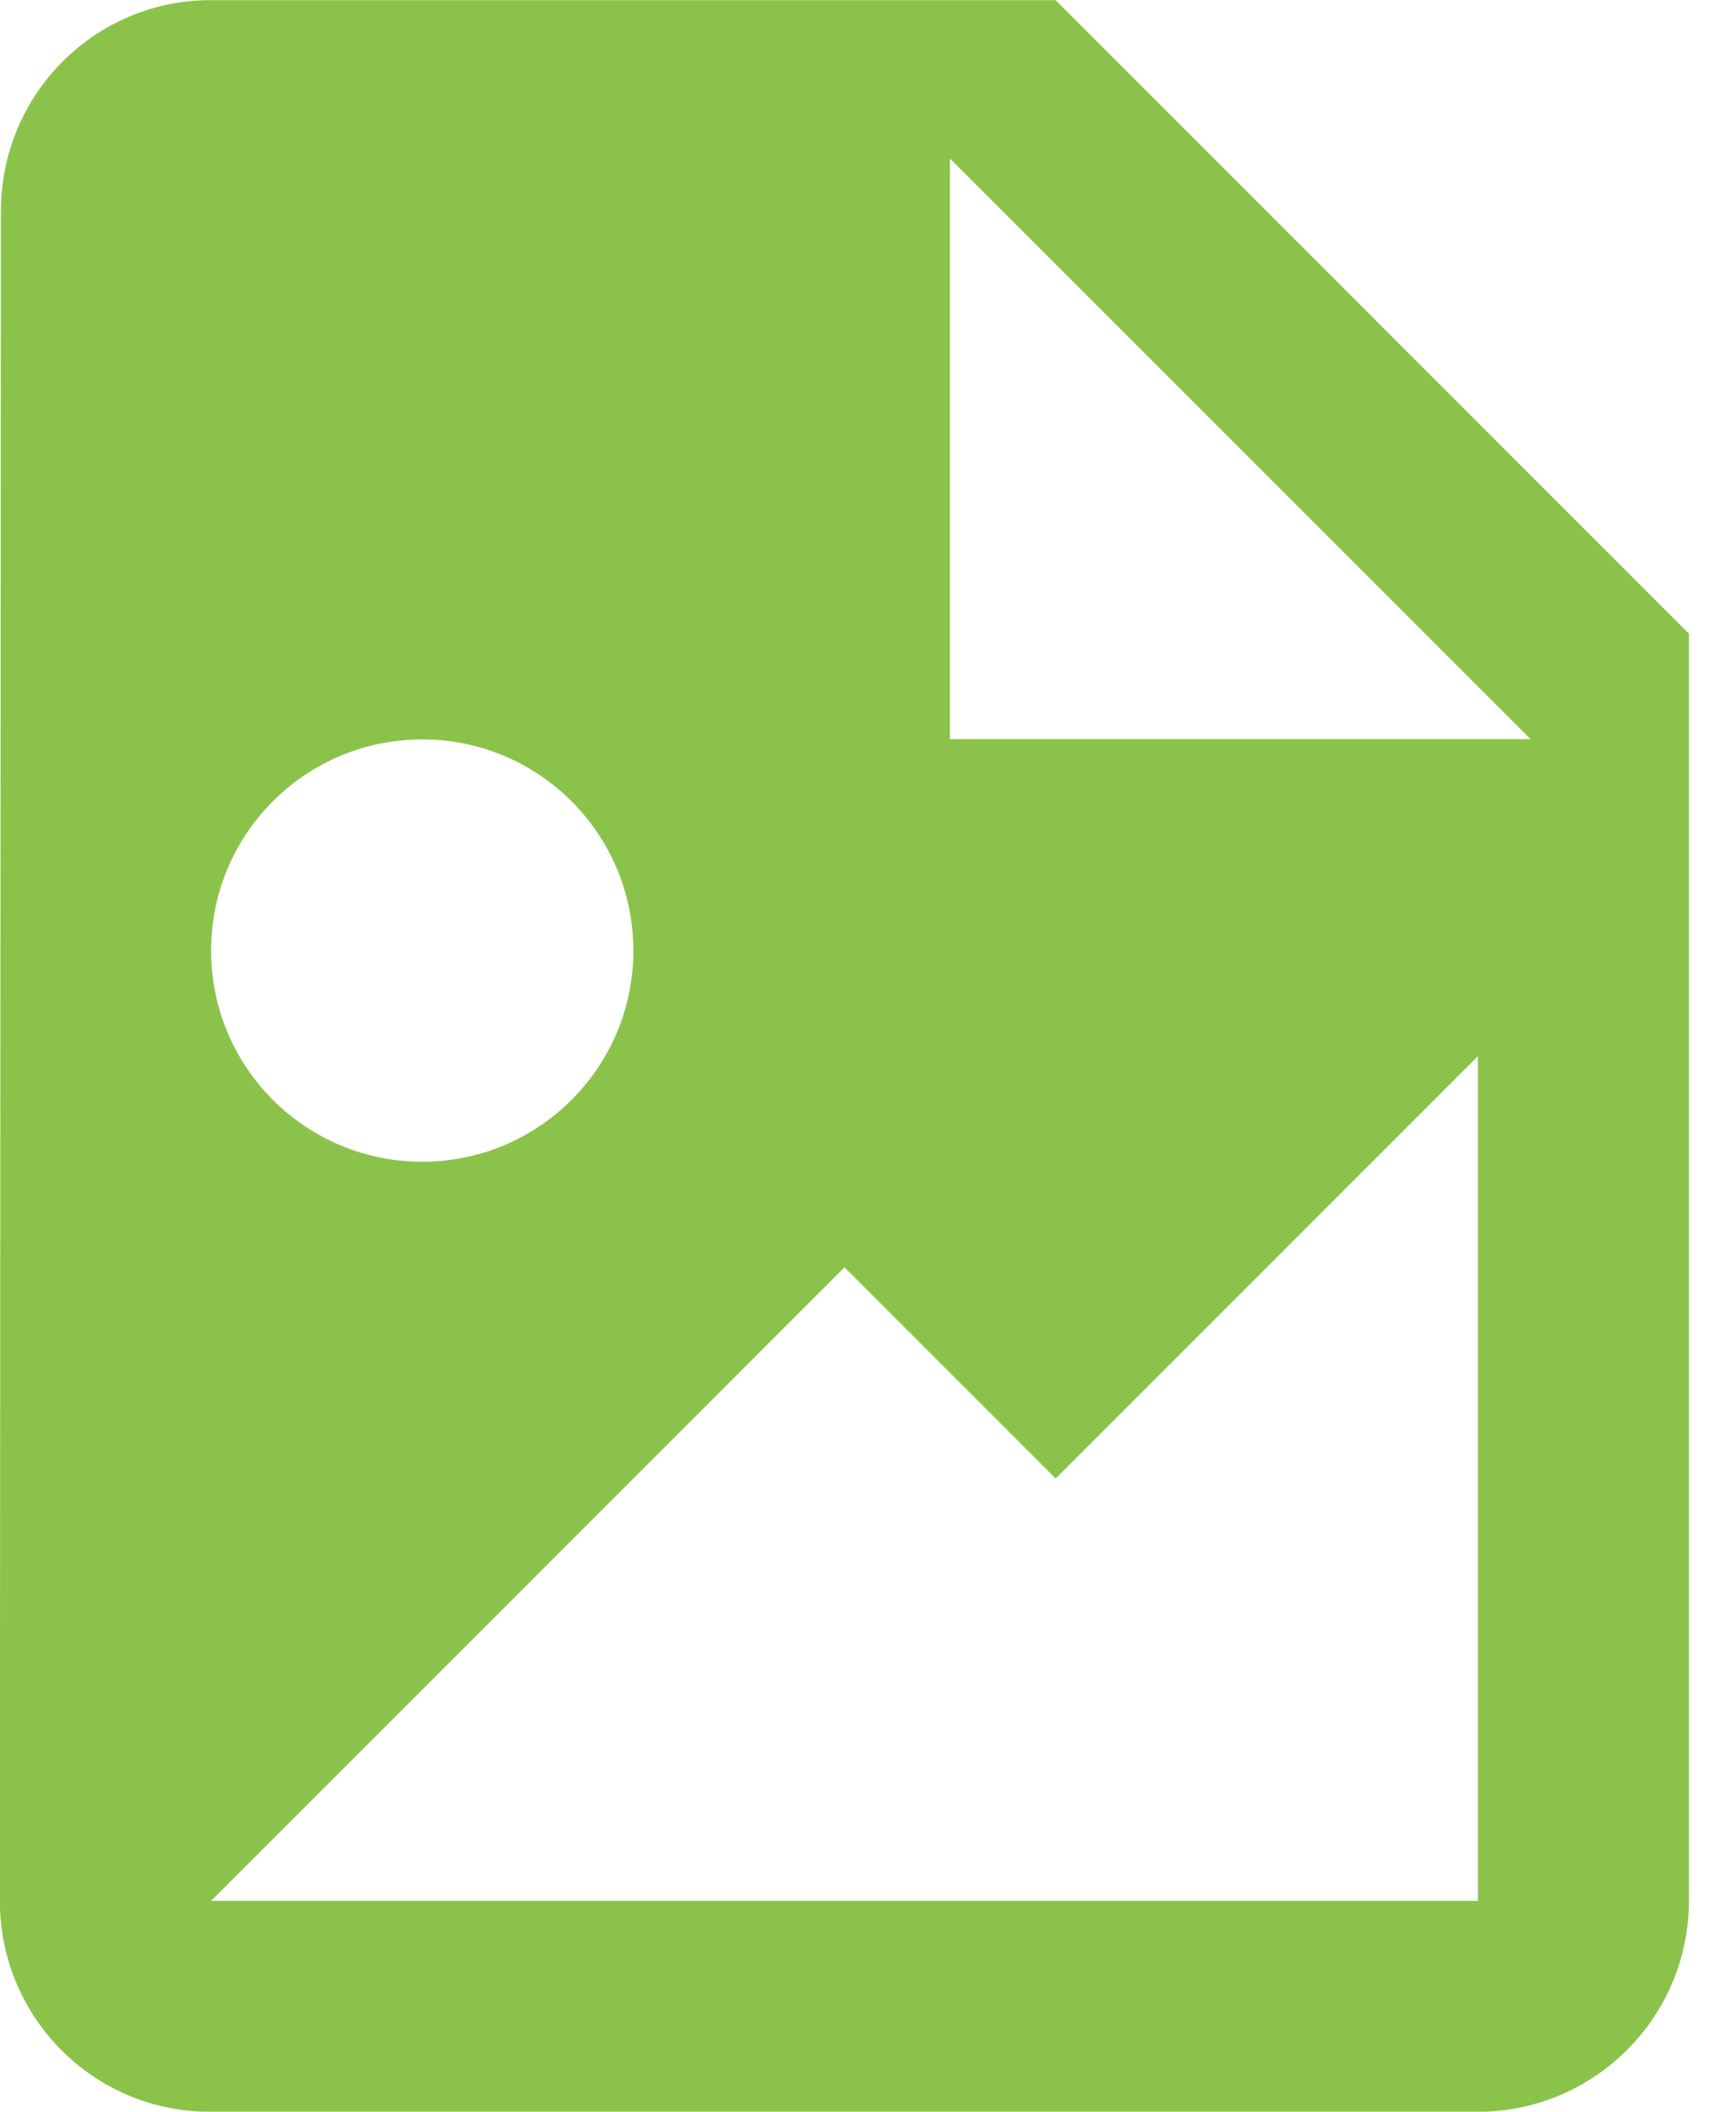 <?xml version="1.0" encoding="UTF-8" standalone="no"?>
<!DOCTYPE svg PUBLIC "-//W3C//DTD SVG 1.1//EN" "http://www.w3.org/Graphics/SVG/1.1/DTD/svg11.dtd">
<svg width="100%" height="100%" viewBox="0 0 37 45" version="1.1" xmlns="http://www.w3.org/2000/svg" xmlns:xlink="http://www.w3.org/1999/xlink" xml:space="preserve" xmlns:serif="http://www.serif.com/" style="fill-rule:evenodd;clip-rule:evenodd;stroke-linejoin:round;stroke-miterlimit:2;">
    <g transform="matrix(1,0,0,1,-5442.12,-5257.25)">
        <g transform="matrix(1,0,0,1,4848.25,4892.25)">
            <g id="file-image" transform="matrix(2.25,0,0,2.25,584.869,360.507)">
                <path d="M12.999,8.998L18.499,8.998L12.999,3.498L12.999,8.998ZM5.999,1.998L13.999,1.998L19.999,7.998L19.999,19.998C19.999,21.102 19.103,21.998 17.999,21.998L5.989,21.998C4.885,21.998 3.999,21.102 3.999,19.998L4.009,3.998C4.009,2.894 4.894,1.998 5.999,1.998ZM6,20L18,20L18,12L14,16L12,14L6,20ZM8,9C6.895,9 6,9.895 6,11C6,12.105 6.895,13 8,13C9.105,13 10,12.105 10,11C10,9.895 9.105,9 8,9Z" style="fill:rgb(139,195,74);fill-rule:nonzero;"/>
            </g>
        </g>
    </g>
</svg>
